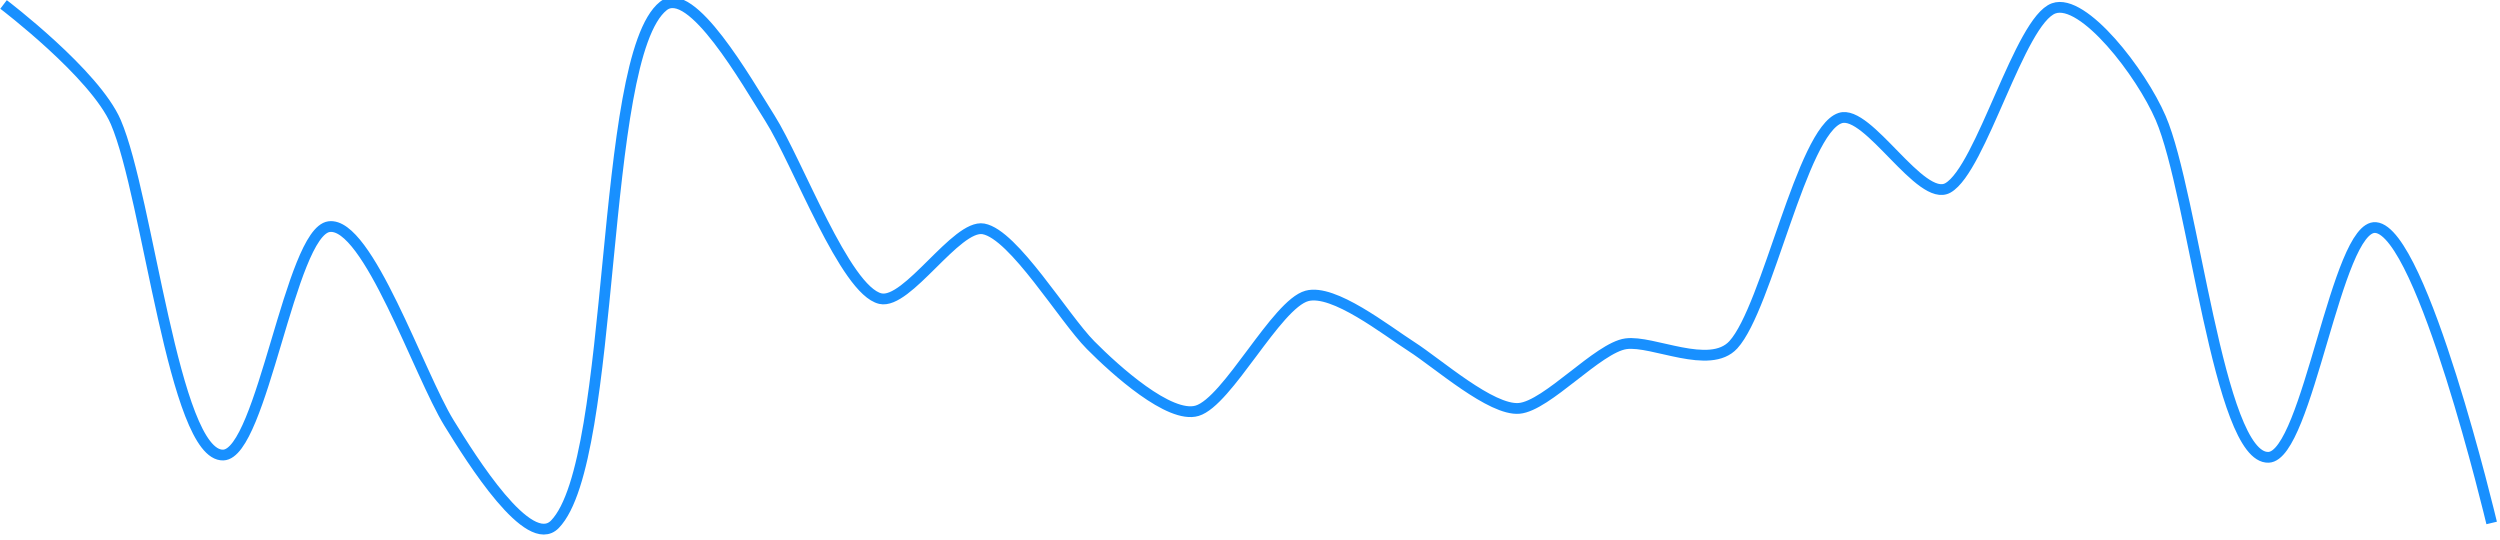 ﻿<?xml version="1.0" encoding="utf-8"?>
<svg version="1.1" xmlns:xlink="http://www.w3.org/1999/xlink" width="463px" height="100px" xmlns="http://www.w3.org/2000/svg">
  <g transform="matrix(1 0 0 1 -7.5 -140.5 )">
    <path d="M 0.158 0.325  C 0.158 0.325  17.11 13.193  20.948 22.117  C 26.923 36.008  31.731 84.064  40.848 83.773  C 48.022 83.547  53.281 42.465  60.44 41.477  C 67.582 40.495  77.092 68.814  82.67 77.857  C 86.895 84.705  97.43 101.559  102.262 96.601  C 113.773 84.785  110.338 10.15  122.356 0.605  C 127.531 -3.505  137.698 14.452  142.075 21.375  C 147.255 29.571  156.002 53.303  162.547 54.807  C 167.548 55.96  176.623 40.976  181.637 41.888  C 187.247 42.906  196.442 58.336  201.48 63.42  C 206.091 68.072  216.098 77.09  221.199 75.576  C 226.869 73.897  235.867 55.835  241.544 54.301  C 246.473 52.967  256.148 60.632  260.885 63.67  C 265.832 66.844  275.67 75.591  280.855 75.13  C 286.013 74.674  295.483 63.861  300.636 63.164  C 305.593 62.492  316.142 68.122  320.512 63.354  C 326.825 56.461  333.209 23.736  340.293 21.37  C 345.465 19.645  355.214 37.151  360.26 34.293  C 366.422 30.804  373.549 3.297  379.852 1.046  C 385.323 -0.909  396.022 12.913  399.666 21.375  C 405.731 35.461  410.386 84.545  419.636 84.194  C 426.876 83.918  432.245 41.021  439.479 41.643  C 448.121 42.38  460.955 96.351  460.955 96.351  " stroke-width="1.995" stroke="#1890ff" fill="none" transform="matrix(1 0 0 1 8 141 )" />
  </g>
</svg>
